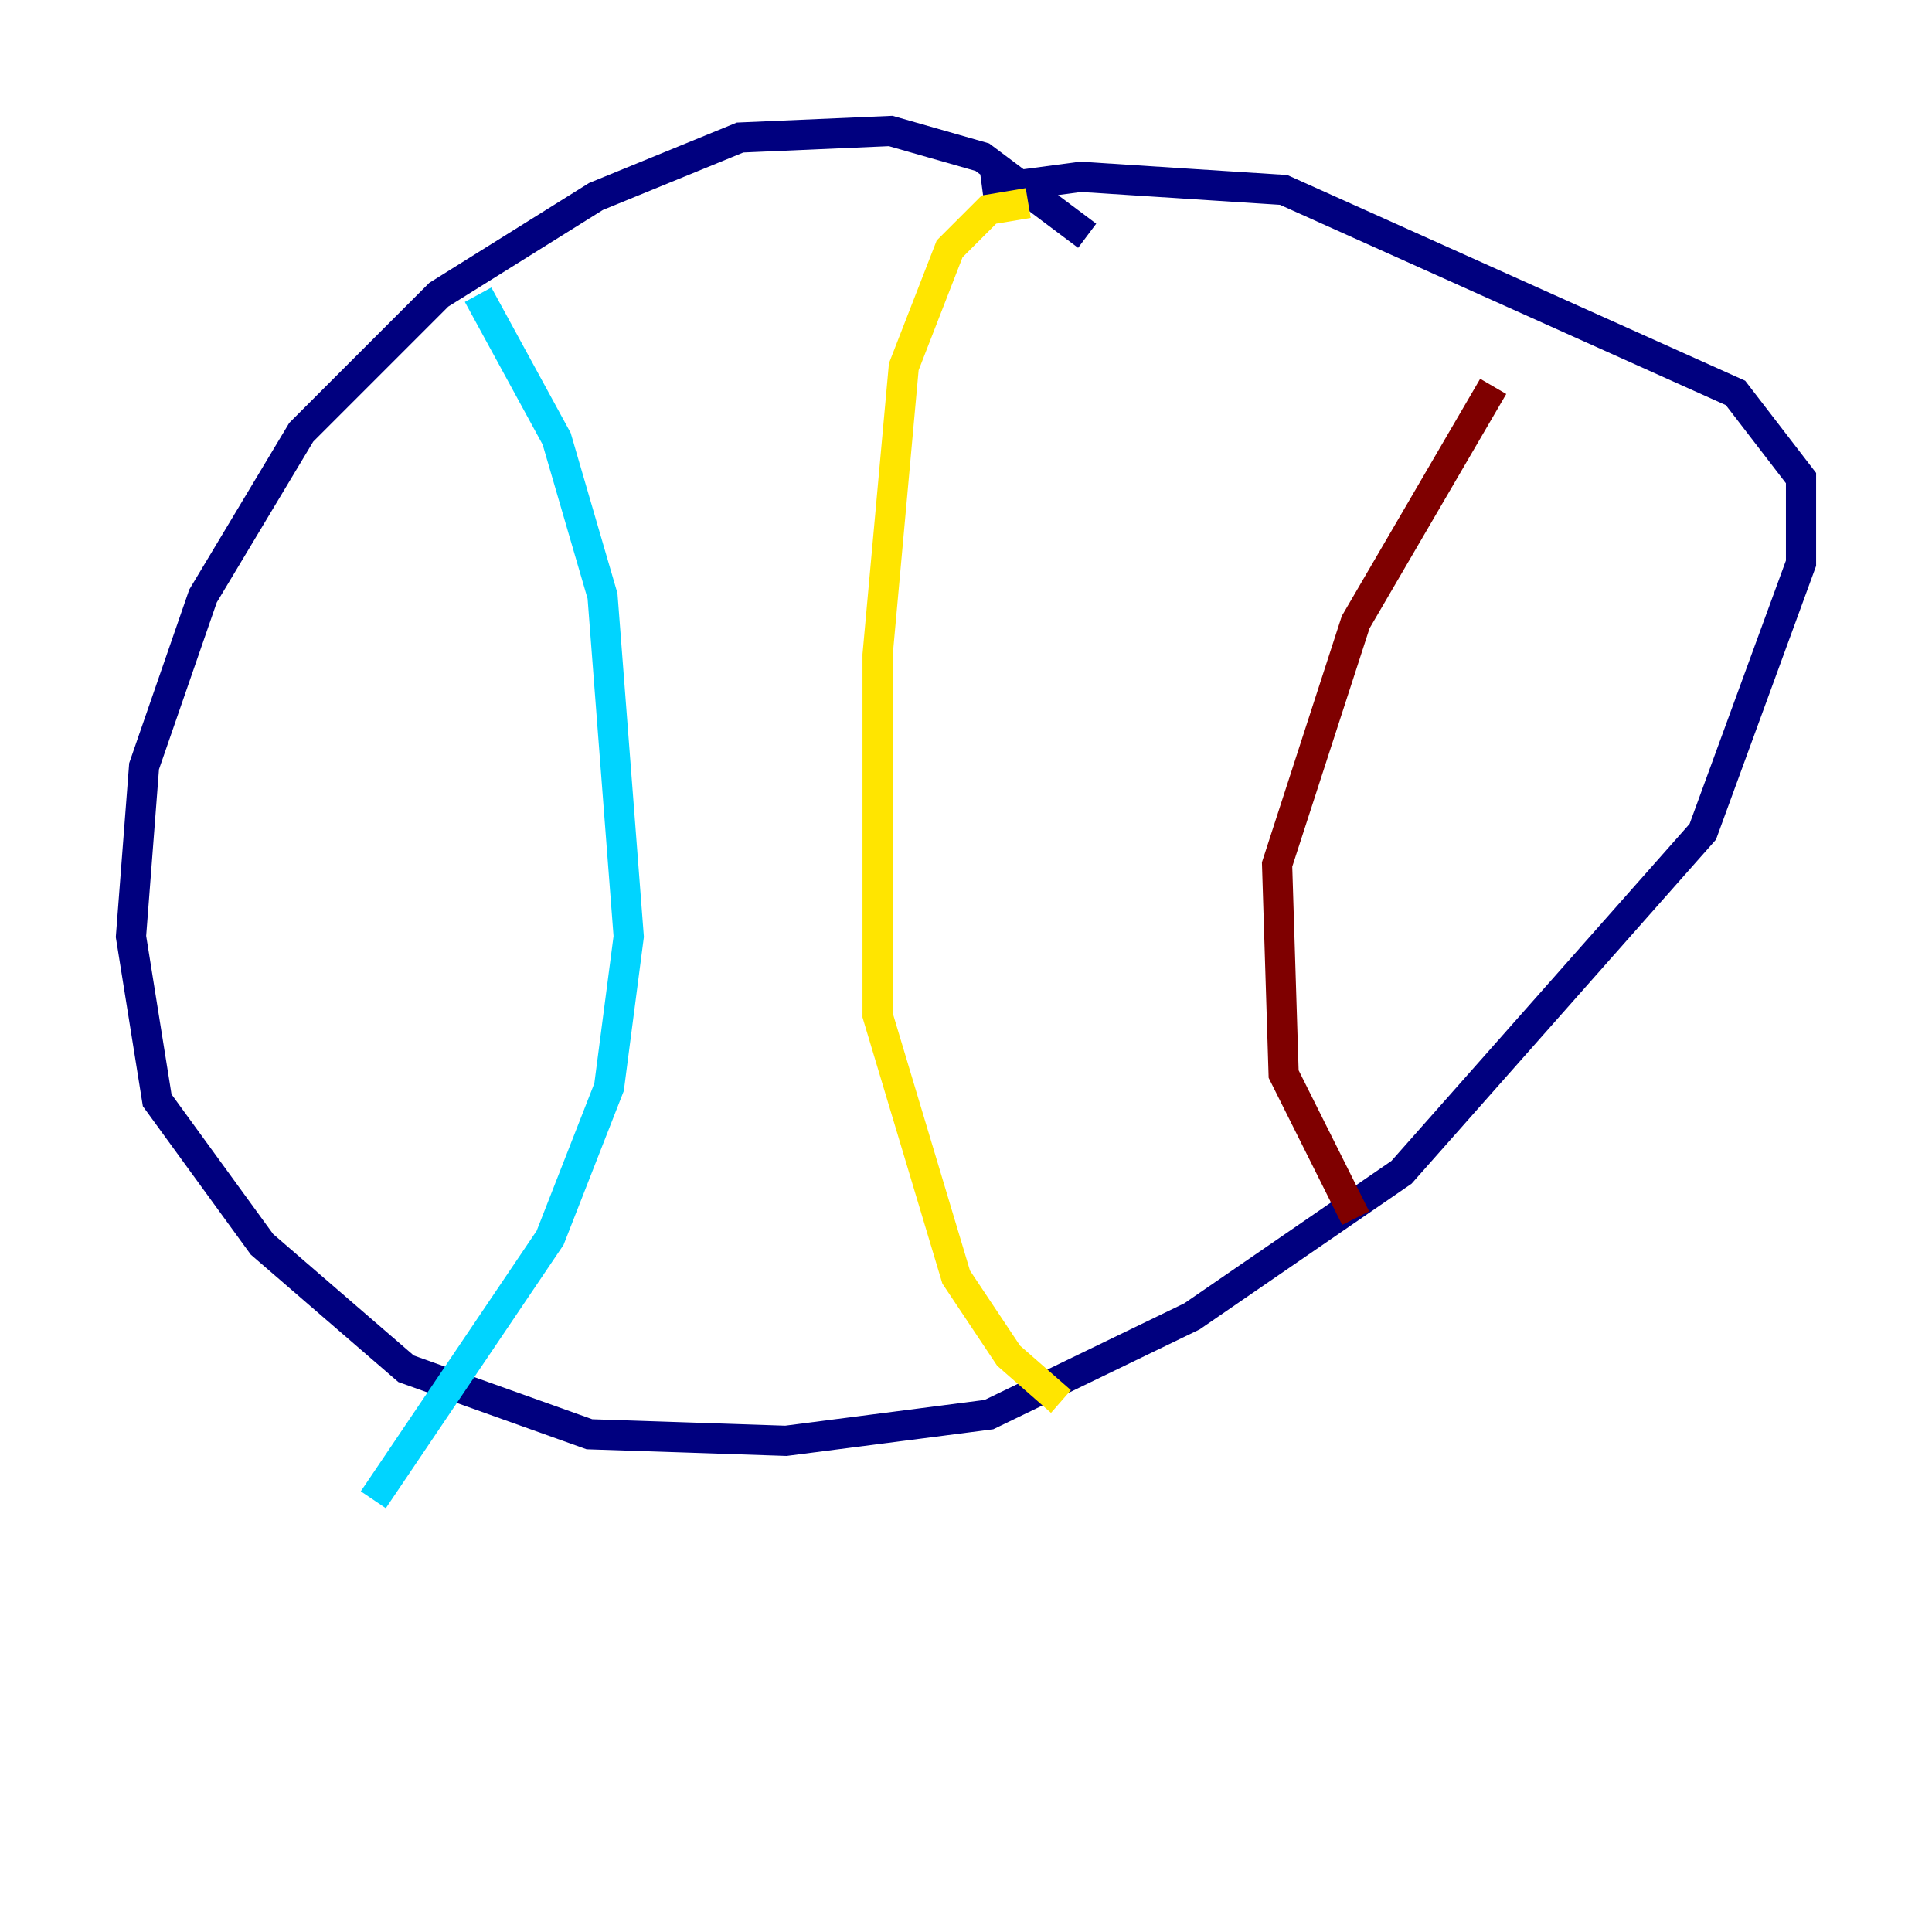 <?xml version="1.0" encoding="utf-8" ?>
<svg baseProfile="tiny" height="128" version="1.2" viewBox="0,0,128,128" width="128" xmlns="http://www.w3.org/2000/svg" xmlns:ev="http://www.w3.org/2001/xml-events" xmlns:xlink="http://www.w3.org/1999/xlink"><defs /><polyline fill="none" points="72.027,15.62 65.085,10.414 59.01,8.678 49.031,9.112 39.485,13.017 29.071,19.525 19.959,28.637 13.451,39.485 9.546,50.766 8.678,62.047 10.414,72.895 17.356,82.441 26.902,90.685 39.051,95.024 52.068,95.458 65.519,93.722 78.969,87.214 92.854,77.668 112.814,55.105 119.322,37.315 119.322,31.675 114.983,26.034 85.044,12.583 71.593,11.715 65.085,12.583" stroke="#00007f" stroke-width="2" /><polyline fill="none" points="31.675,19.525 36.881,29.071 39.919,39.485 41.654,62.047 40.352,72.027 36.447,82.007 24.732,99.363" stroke="#00d4ff" stroke-width="2" /><polyline fill="none" points="68.122,13.451 65.519,13.885 62.915,16.488 59.878,24.298 58.142,43.39 58.142,67.254 63.349,84.61 66.82,89.817 70.291,92.854" stroke="#ffe500" stroke-width="2" /><polyline fill="none" points="98.929,25.6 89.817,41.22 84.61,57.275 85.044,71.159 89.817,80.705" stroke="#7f0000" stroke-width="2" /></svg>